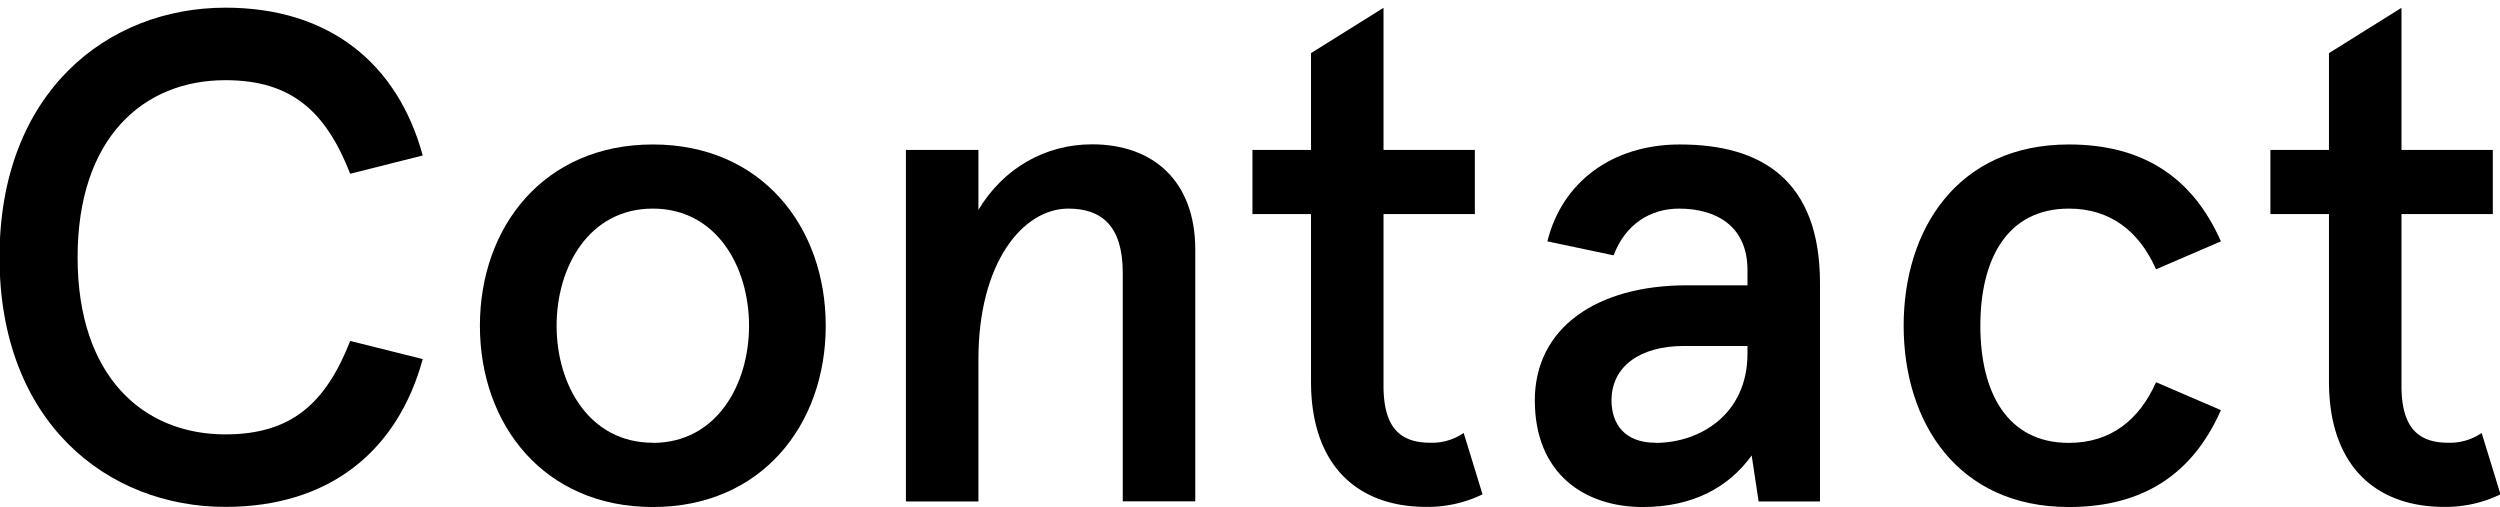 <svg id="Layer_1" data-name="Layer 1" xmlns="http://www.w3.org/2000/svg" viewBox="0 0 717.12 145.44"><title>contact</title><path d="M100.46,49.84C93.46,32,83.66,23,64.66,23c-23.6,0-42.4,16.6-42.4,50.8s18.8,50.8,42.4,50.8c19,0,28.8-9,35.8-26.8l20.8,5.2c-7.2,26.4-26.8,42.4-56.6,42.4-33.8,0-64.8-24.2-64.8-71.6s31-71.6,64.8-71.6c29.8,0,49.4,16,56.6,42.4Z"/><path d="M187.26,41.44c31.2,0,49.6,23.6,49.6,52s-18.4,52-49.6,52-49.6-23.6-49.6-52S156.06,41.44,187.26,41.44Zm0,85.6c18.2,0,27.6-16.6,27.6-33.6s-9.4-33.6-27.6-33.6-27.6,16.6-27.6,33.6S169.06,127,187.26,127Z"/><path d="M280.66,43v17.2c7.2-12,19.2-18.8,32.6-18.8,17.6,0,29.6,10.6,29.6,30.2v72.2h-20.8V78.24c0-13.6-6.2-18.4-15.6-18.4-13,0-25.8,15.4-25.8,43.2v40.8h-20.8V43h20.8Z"/><path d="M359.26,43h16.8V15.24l20.8-13V43h26.2v18.4h-26.2v49.2c0,11.4,4.2,16.4,13.4,16.4a16.14,16.14,0,0,0,9.6-2.8l5.4,17.6a36,36,0,0,1-16.2,3.6c-19,0-33-11.2-33-36v-48h-16.8V43Z"/><path d="M483.86,81.84h17.4v-4.4c0-12.6-9-17.6-19.6-17.6-8.2,0-15.4,4.4-18.8,13.4l-19-4c4.2-17,18.6-27.8,38-27.8,23.4,0,40.2,10.2,40.2,39.8v62.6h-17.6l-2-13.2c-6.6,9.2-17,14.8-31.2,14.8-16.8,0-31-9.6-31-30.6C440.26,94,458.06,81.84,483.86,81.84Zm-9,45.2c12.8,0,26.4-8.2,26.4-25.6v-2.2h-18.2c-12.8,0-20.8,6-20.8,15.6C462.26,121.64,466.06,127,474.86,127Z"/><path d="M637.06,117.64c-8,18.2-22.2,27.8-43.6,27.8-32,0-47.4-24.4-47.4-52s15.4-52,47.4-52c21.4,0,35.6,9.6,43.6,27.8l-18.6,8c-4.8-10.8-13-17.4-25-17.4-17.8,0-25.4,14.6-25.4,33.6s7.6,33.6,25.4,33.6c12,0,20.2-6.6,25-17.4Z"/><path d="M651.26,43h16.8V15.24l20.8-13V43h26.2v18.4h-26.2v49.2c0,11.4,4.2,16.4,13.4,16.4a16.14,16.14,0,0,0,9.6-2.8l5.4,17.6a36,36,0,0,1-16.2,3.6c-19,0-33-11.2-33-36v-48h-16.8V43Z"/></svg>